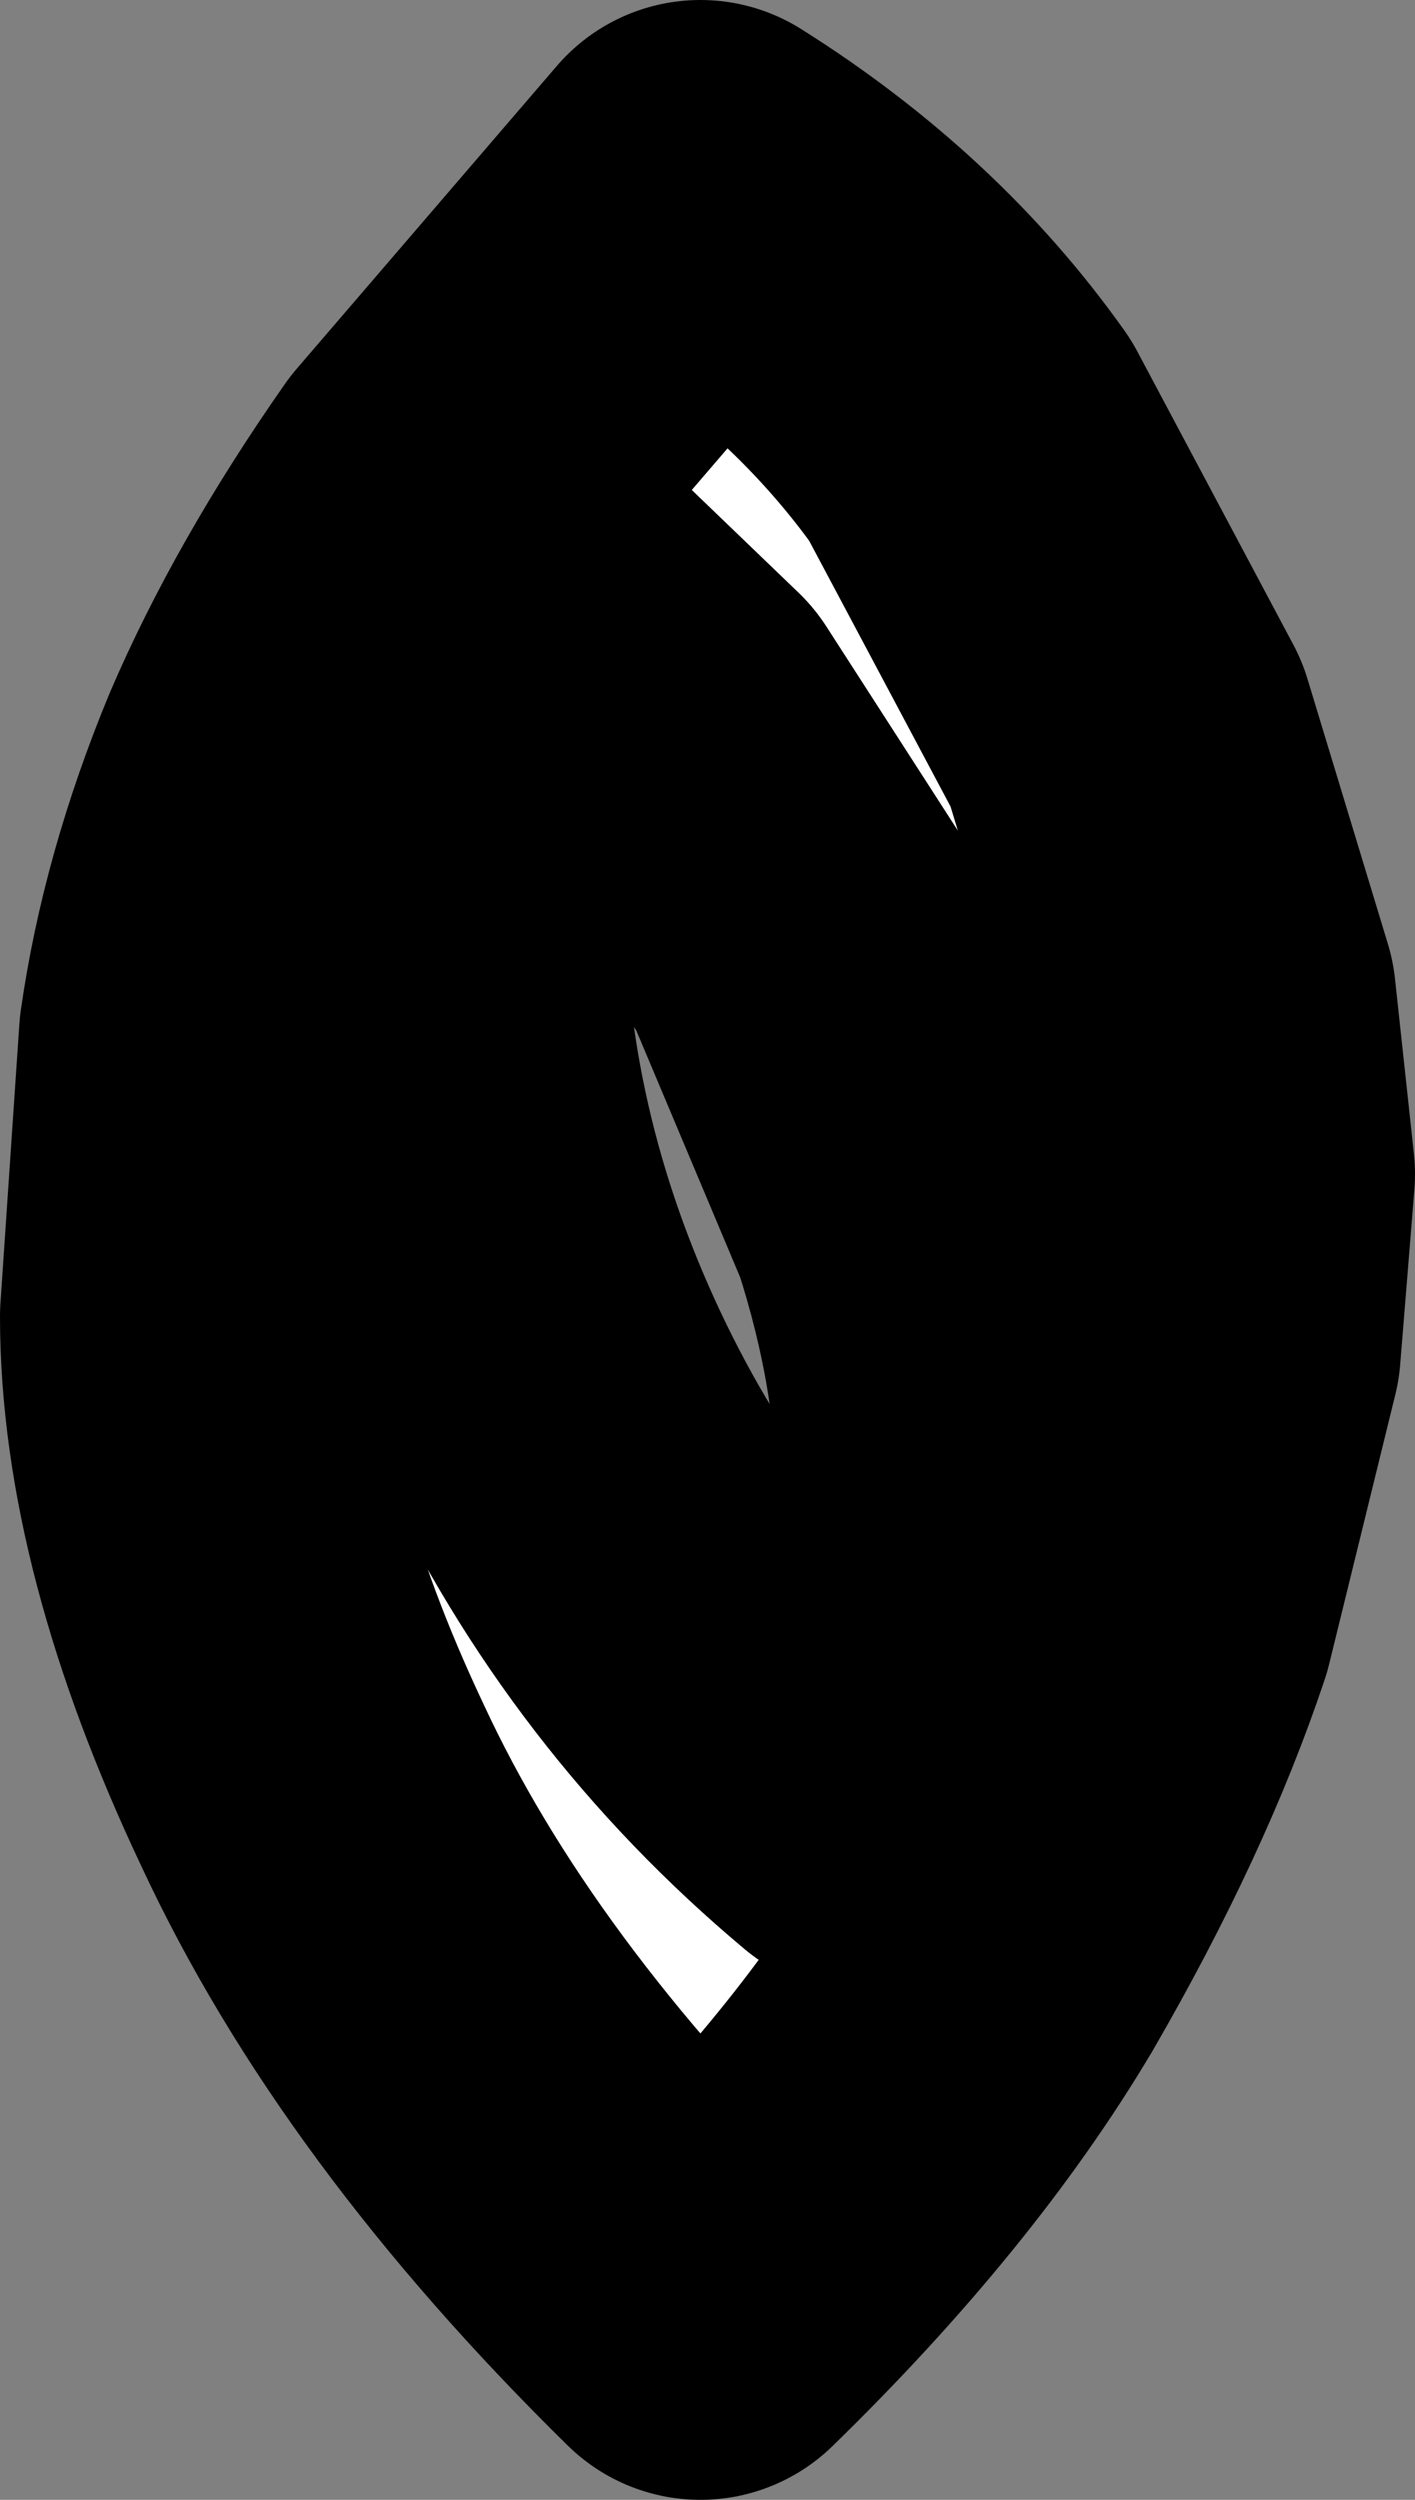 <?xml version="1.0" encoding="UTF-8" standalone="no"?>
<svg xmlns:xlink="http://www.w3.org/1999/xlink" height="26.4px" width="14.95px" xmlns="http://www.w3.org/2000/svg">
  <rect width="100%" height="100%" fill="#808080" stroke="none"/>
  <g transform="matrix(1.0, 0.0, 0.0, 1.0, -62.1, 4.5)">
    <path d="M69.15 3.2 L67.85 1.95 67.05 3.2 Q66.7 4.05 66.7 4.95 66.7 7.65 67.9 10.2 69.1 12.75 71.25 14.55 L71.95 13.4 Q72.3 12.6 72.3 11.25 72.3 9.85 71.8 8.3 L70.6 5.45 69.15 3.2 M74.0 3.25 L74.85 6.05 75.05 7.9 74.9 9.75 74.2 12.6 Q73.65 14.25 72.55 16.15 71.45 18.0 69.5 19.9 66.7 17.15 65.4 14.35 64.1 11.6 64.1 9.4 L64.3 6.45 Q64.5 5.05 65.1 3.6 65.7 2.2 66.75 0.7 L69.5 -2.5 Q71.25 -1.4 72.35 0.15 L74.0 3.25" fill="#ffffff" fill-rule="evenodd" stroke="none"/>
    <path d="M69.15 3.2 L67.85 1.95 67.05 3.2 Q66.7 4.05 66.7 4.95 66.7 7.65 67.9 10.2 69.1 12.75 71.25 14.55 L71.95 13.4 Q72.3 12.6 72.3 11.25 72.3 9.85 71.8 8.3 L70.6 5.45 69.15 3.2 M74.0 3.25 L74.85 6.05 75.05 7.9 74.9 9.75 74.2 12.6 Q73.65 14.25 72.55 16.15 71.45 18.0 69.5 19.9 66.7 17.15 65.4 14.35 64.1 11.6 64.1 9.4 L64.3 6.45 Q64.5 5.05 65.1 3.6 65.7 2.2 66.75 0.7 L69.5 -2.5 Q71.25 -1.4 72.35 0.15 L74.0 3.25" fill="none" stroke="#000000" stroke-linecap="round" stroke-linejoin="round" stroke-width="4.0"/>
  </g>
</svg>
